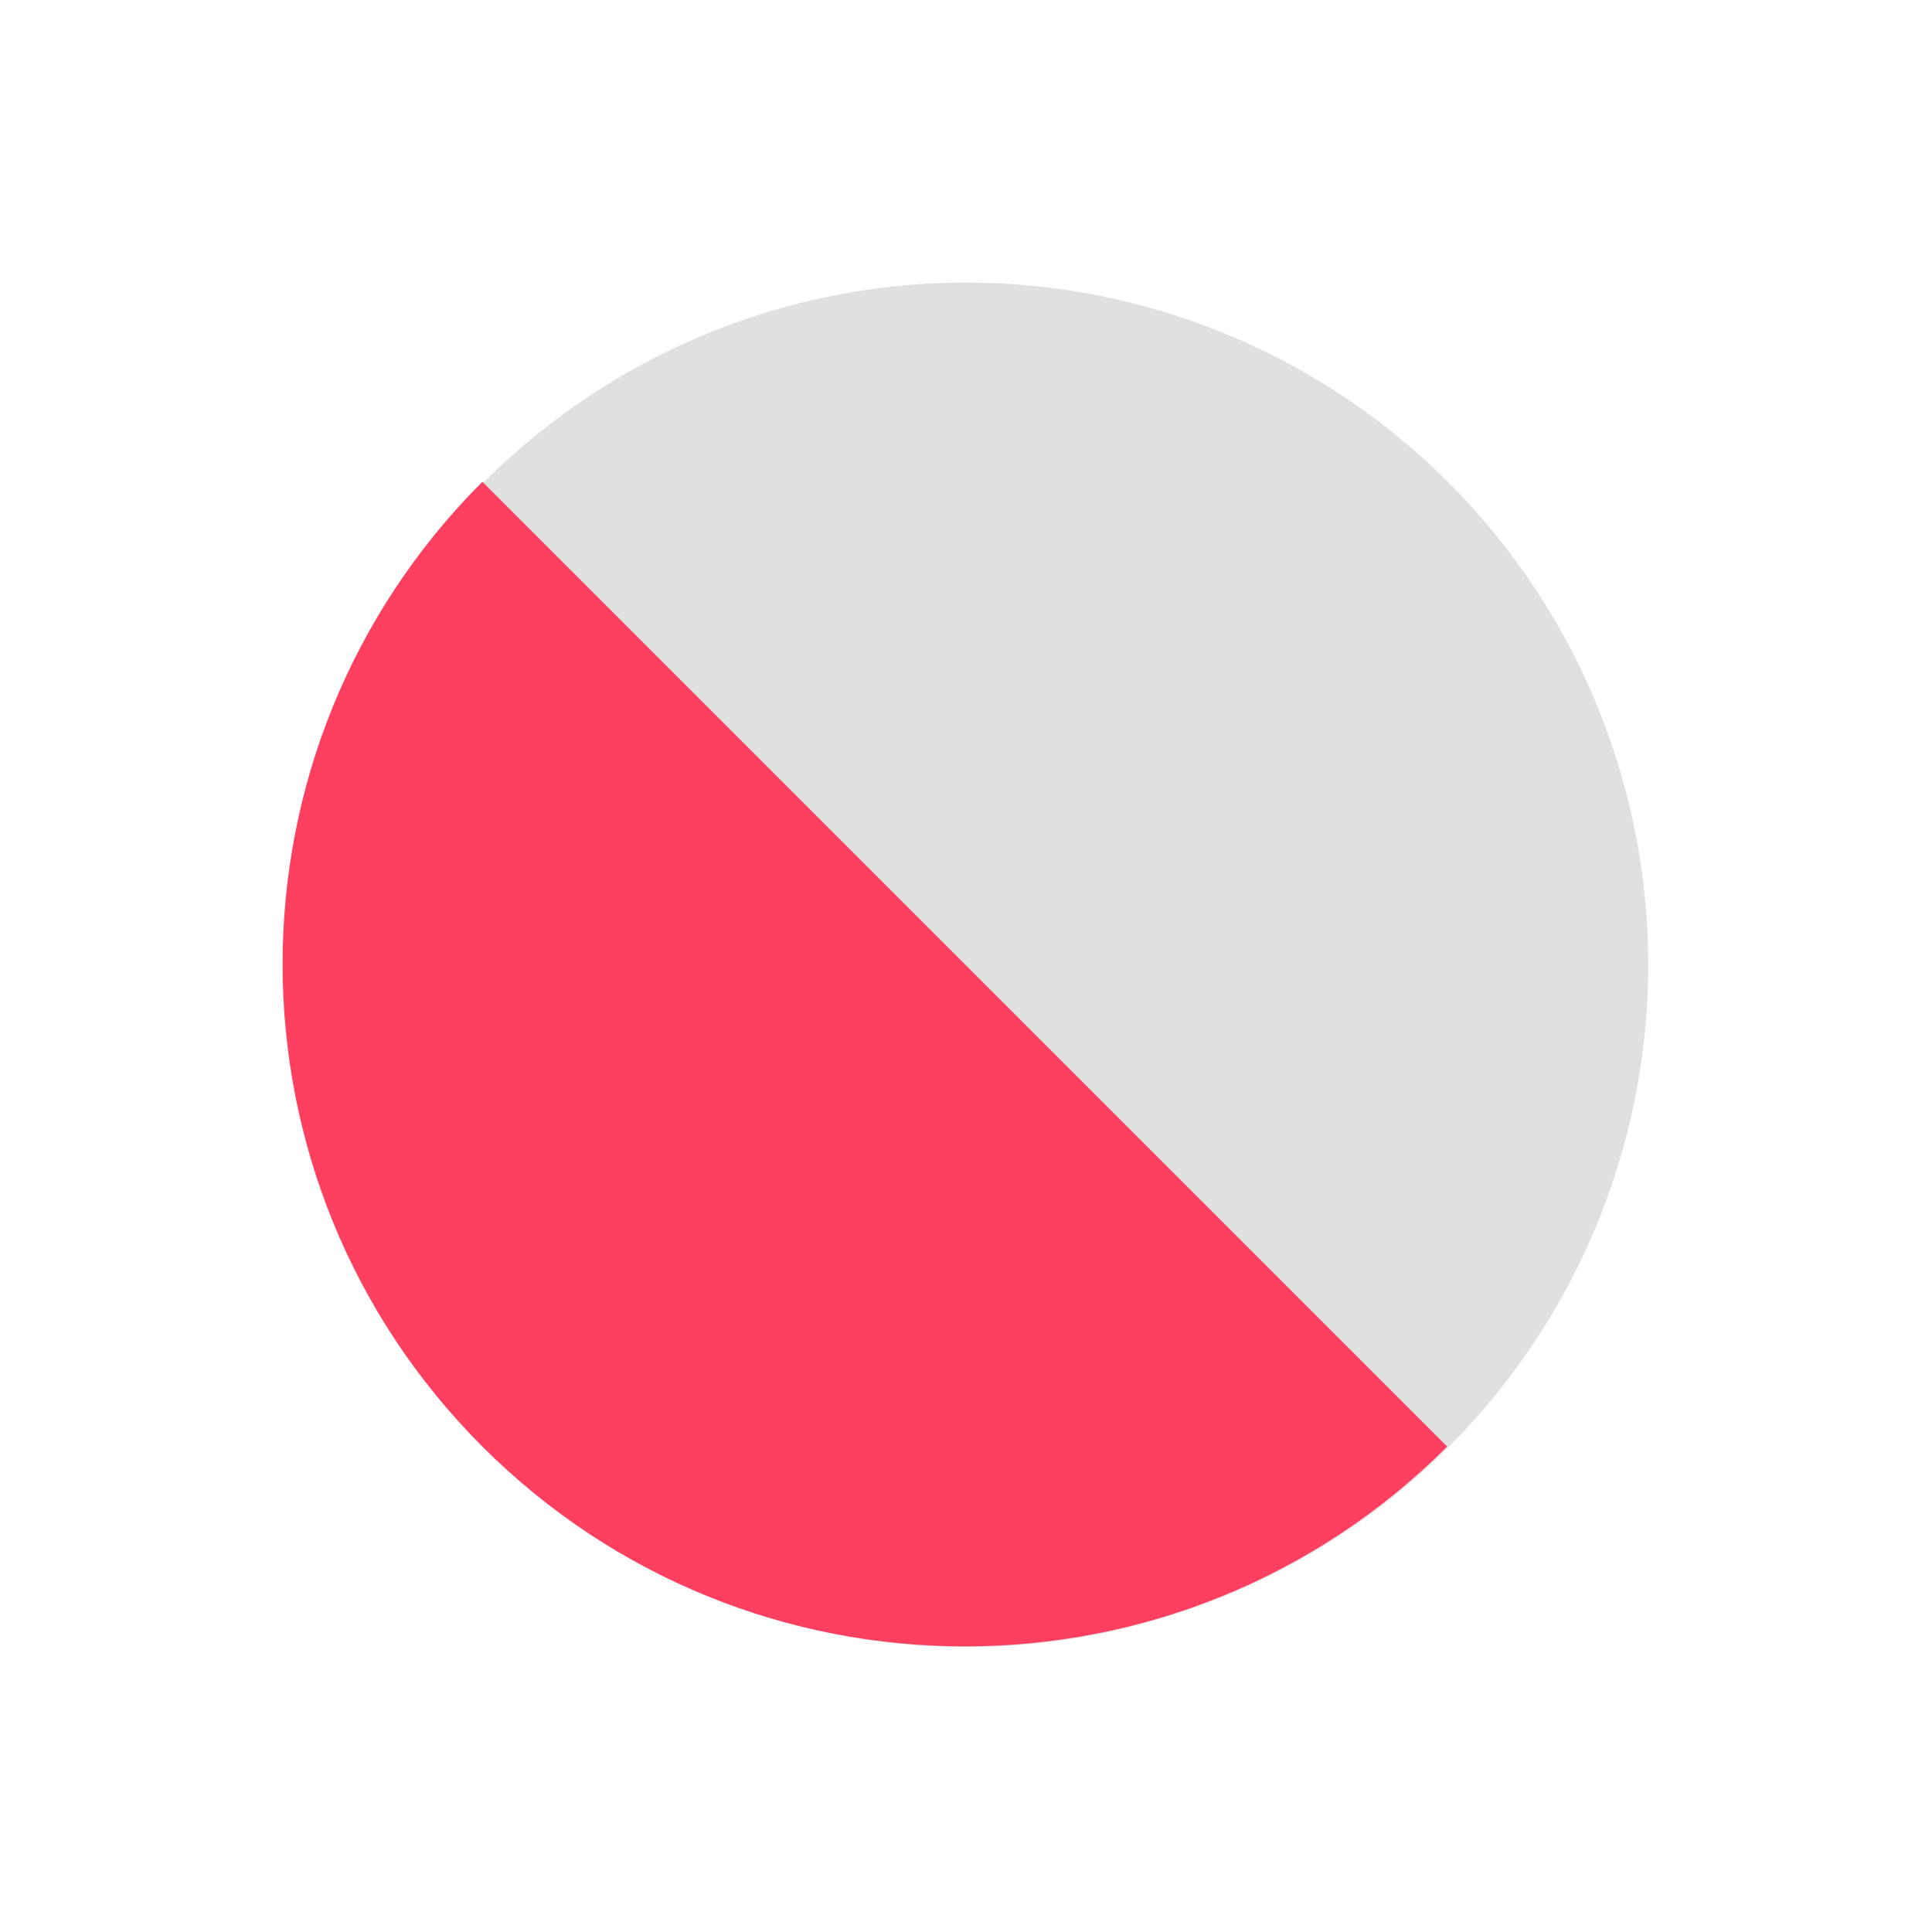 <svg width="708" height="708" viewBox="0 0 708 708" fill="none" xmlns="http://www.w3.org/2000/svg">
<circle cx="354" cy="353.553" r="250" transform="rotate(-45 354 353.553)" fill="#E0E0E0"/>
<path d="M176.777 530.107C274.408 627.738 432.699 627.738 530.33 530.107L176.777 176.553C79.146 274.184 79.146 432.476 176.777 530.107Z" fill="#FF3F60"/>
</svg>
